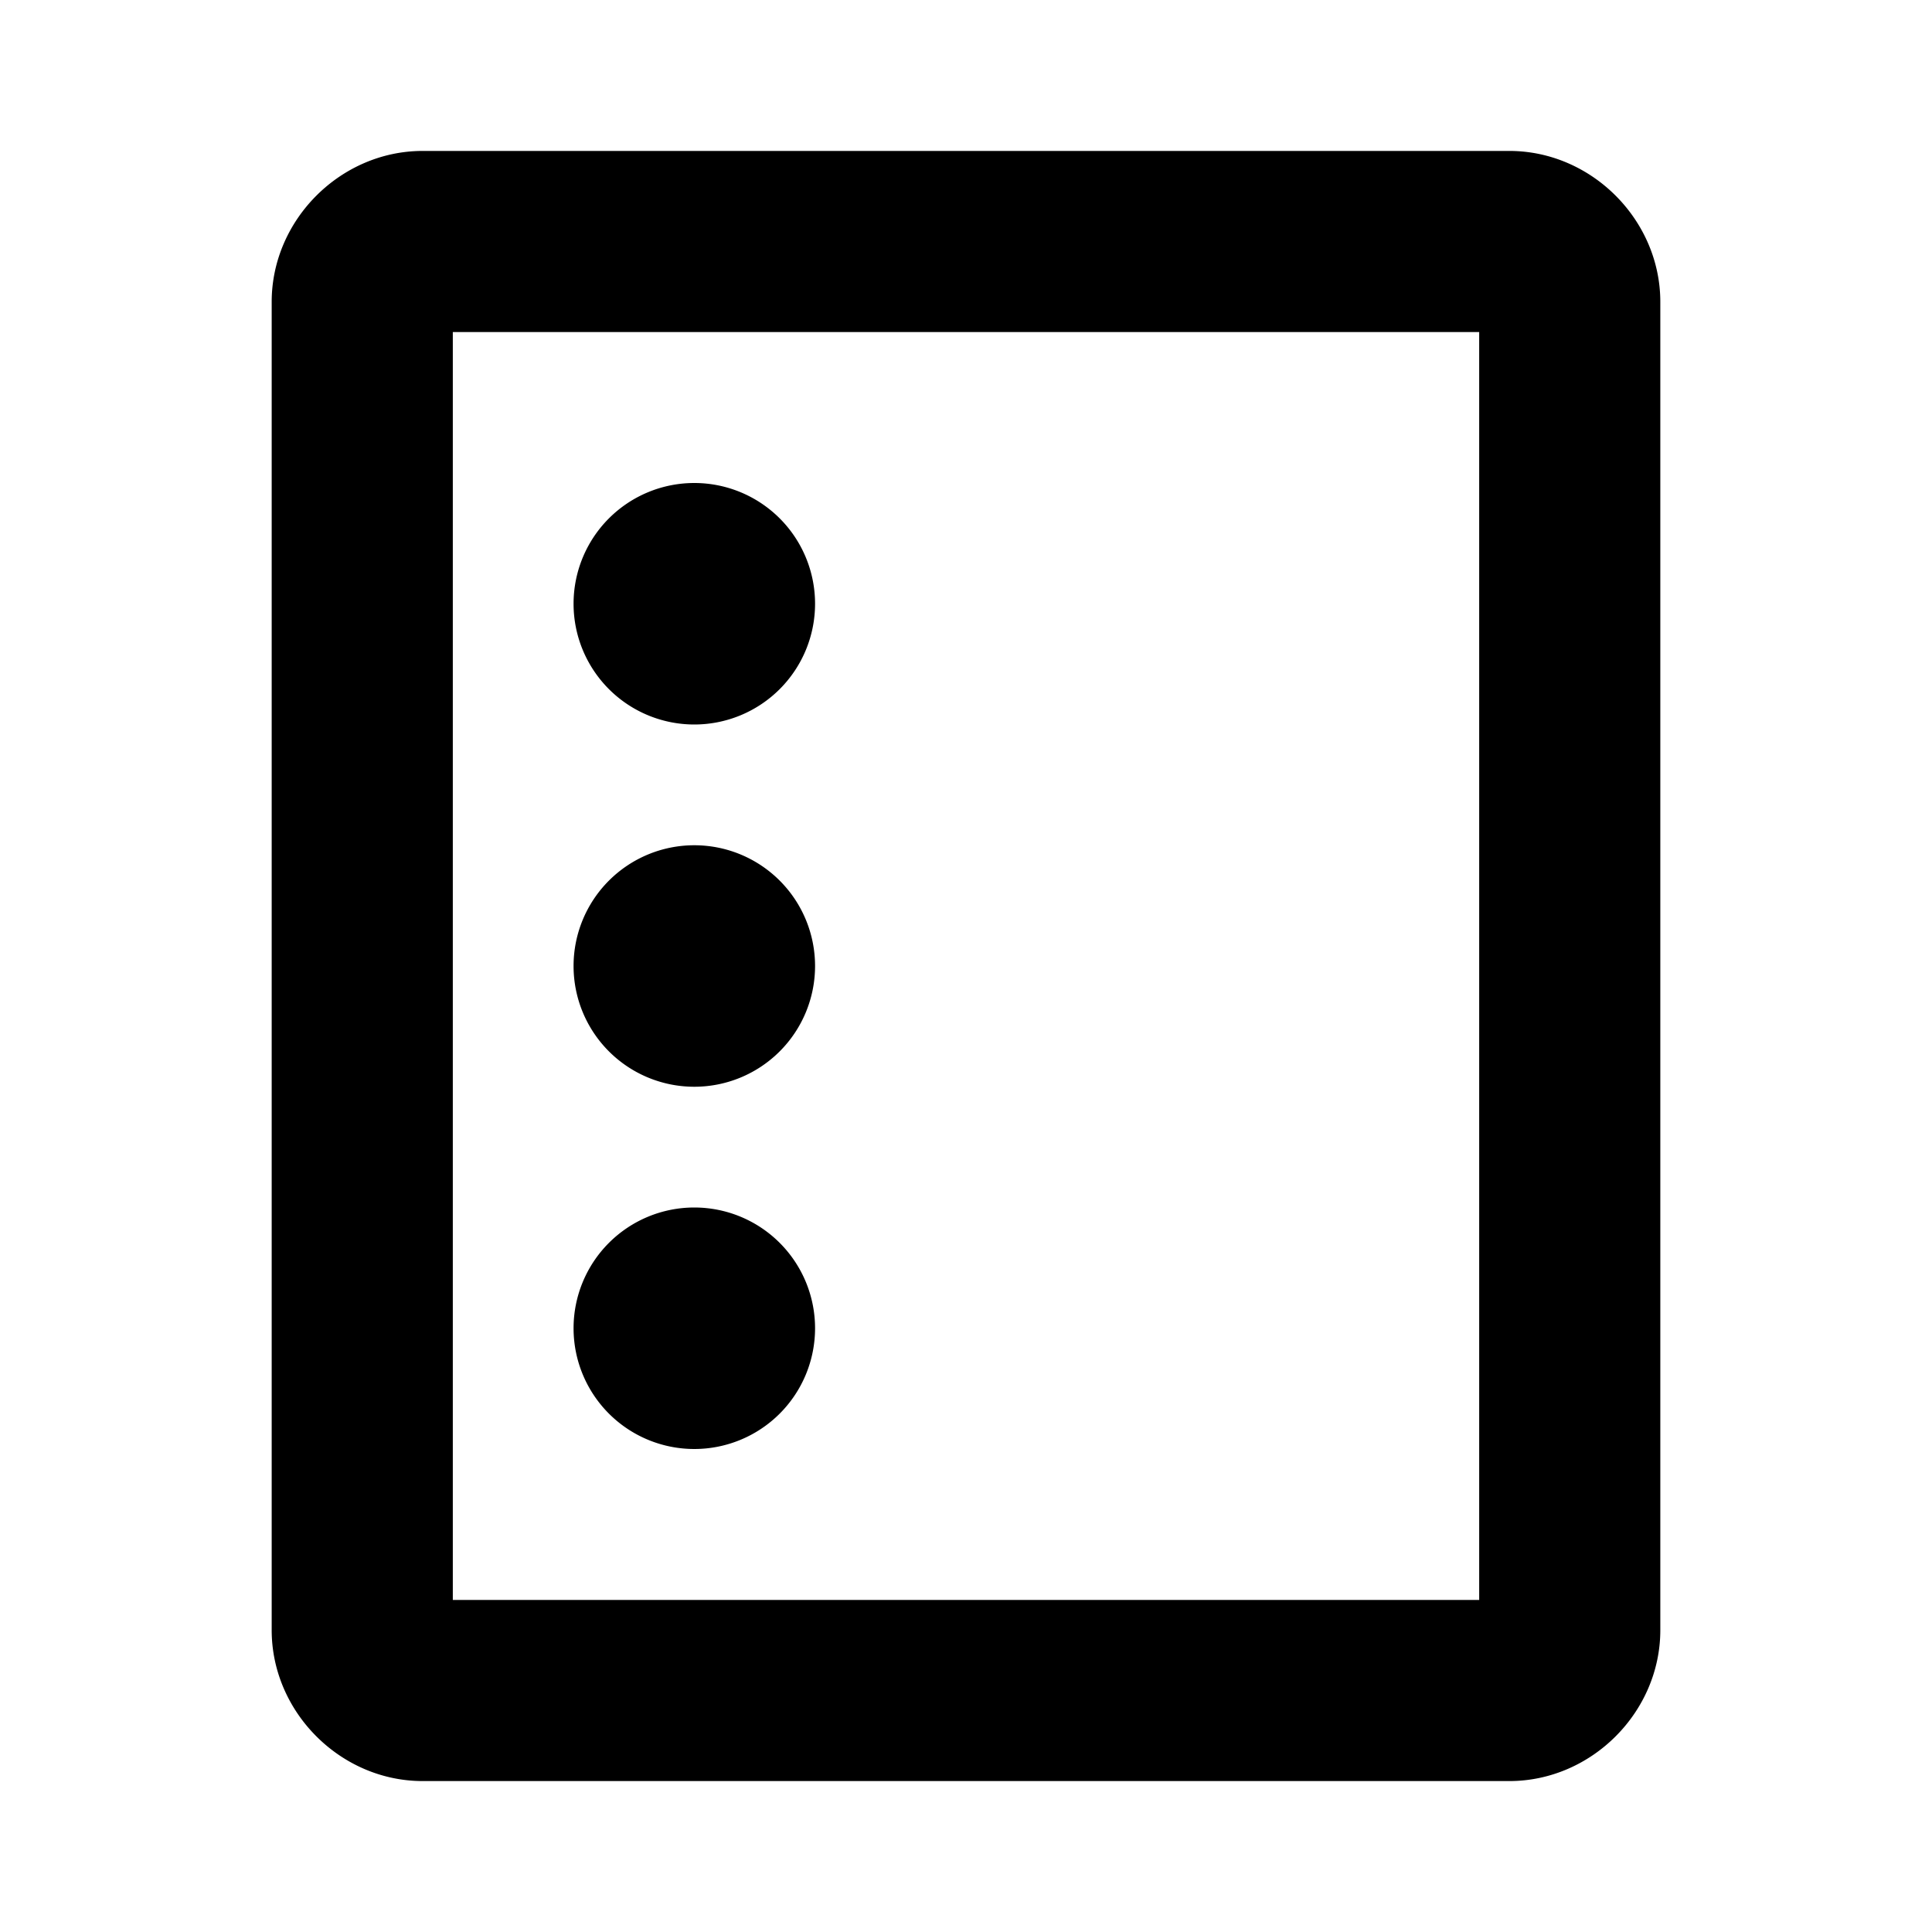 <svg xmlns="http://www.w3.org/2000/svg" viewBox="0 0 256 256"><path d="M56 20c-10.872 0-20 9.128-20 20v176c0 10.872 9.128 20 20 20h144c10.872 0 20-9.128 20-20V40c0-10.872-9.128-20-20-20zm4 24h136v168H60zm32 20a16 16 0 0 0-16 16 16 16 0 0 0 16 16 16 16 0 0 0 16-16 16 16 0 0 0-16-16zm0 48a16 16 0 0 0-16 16 16 16 0 0 0 16 16 16 16 0 0 0 16-16 16 16 0 0 0-16-16zm0 48a16 16 0 0 0-16 16 16 16 0 0 0 16 16 16 16 0 0 0 16-16 16 16 0 0 0-16-16z"/></svg>